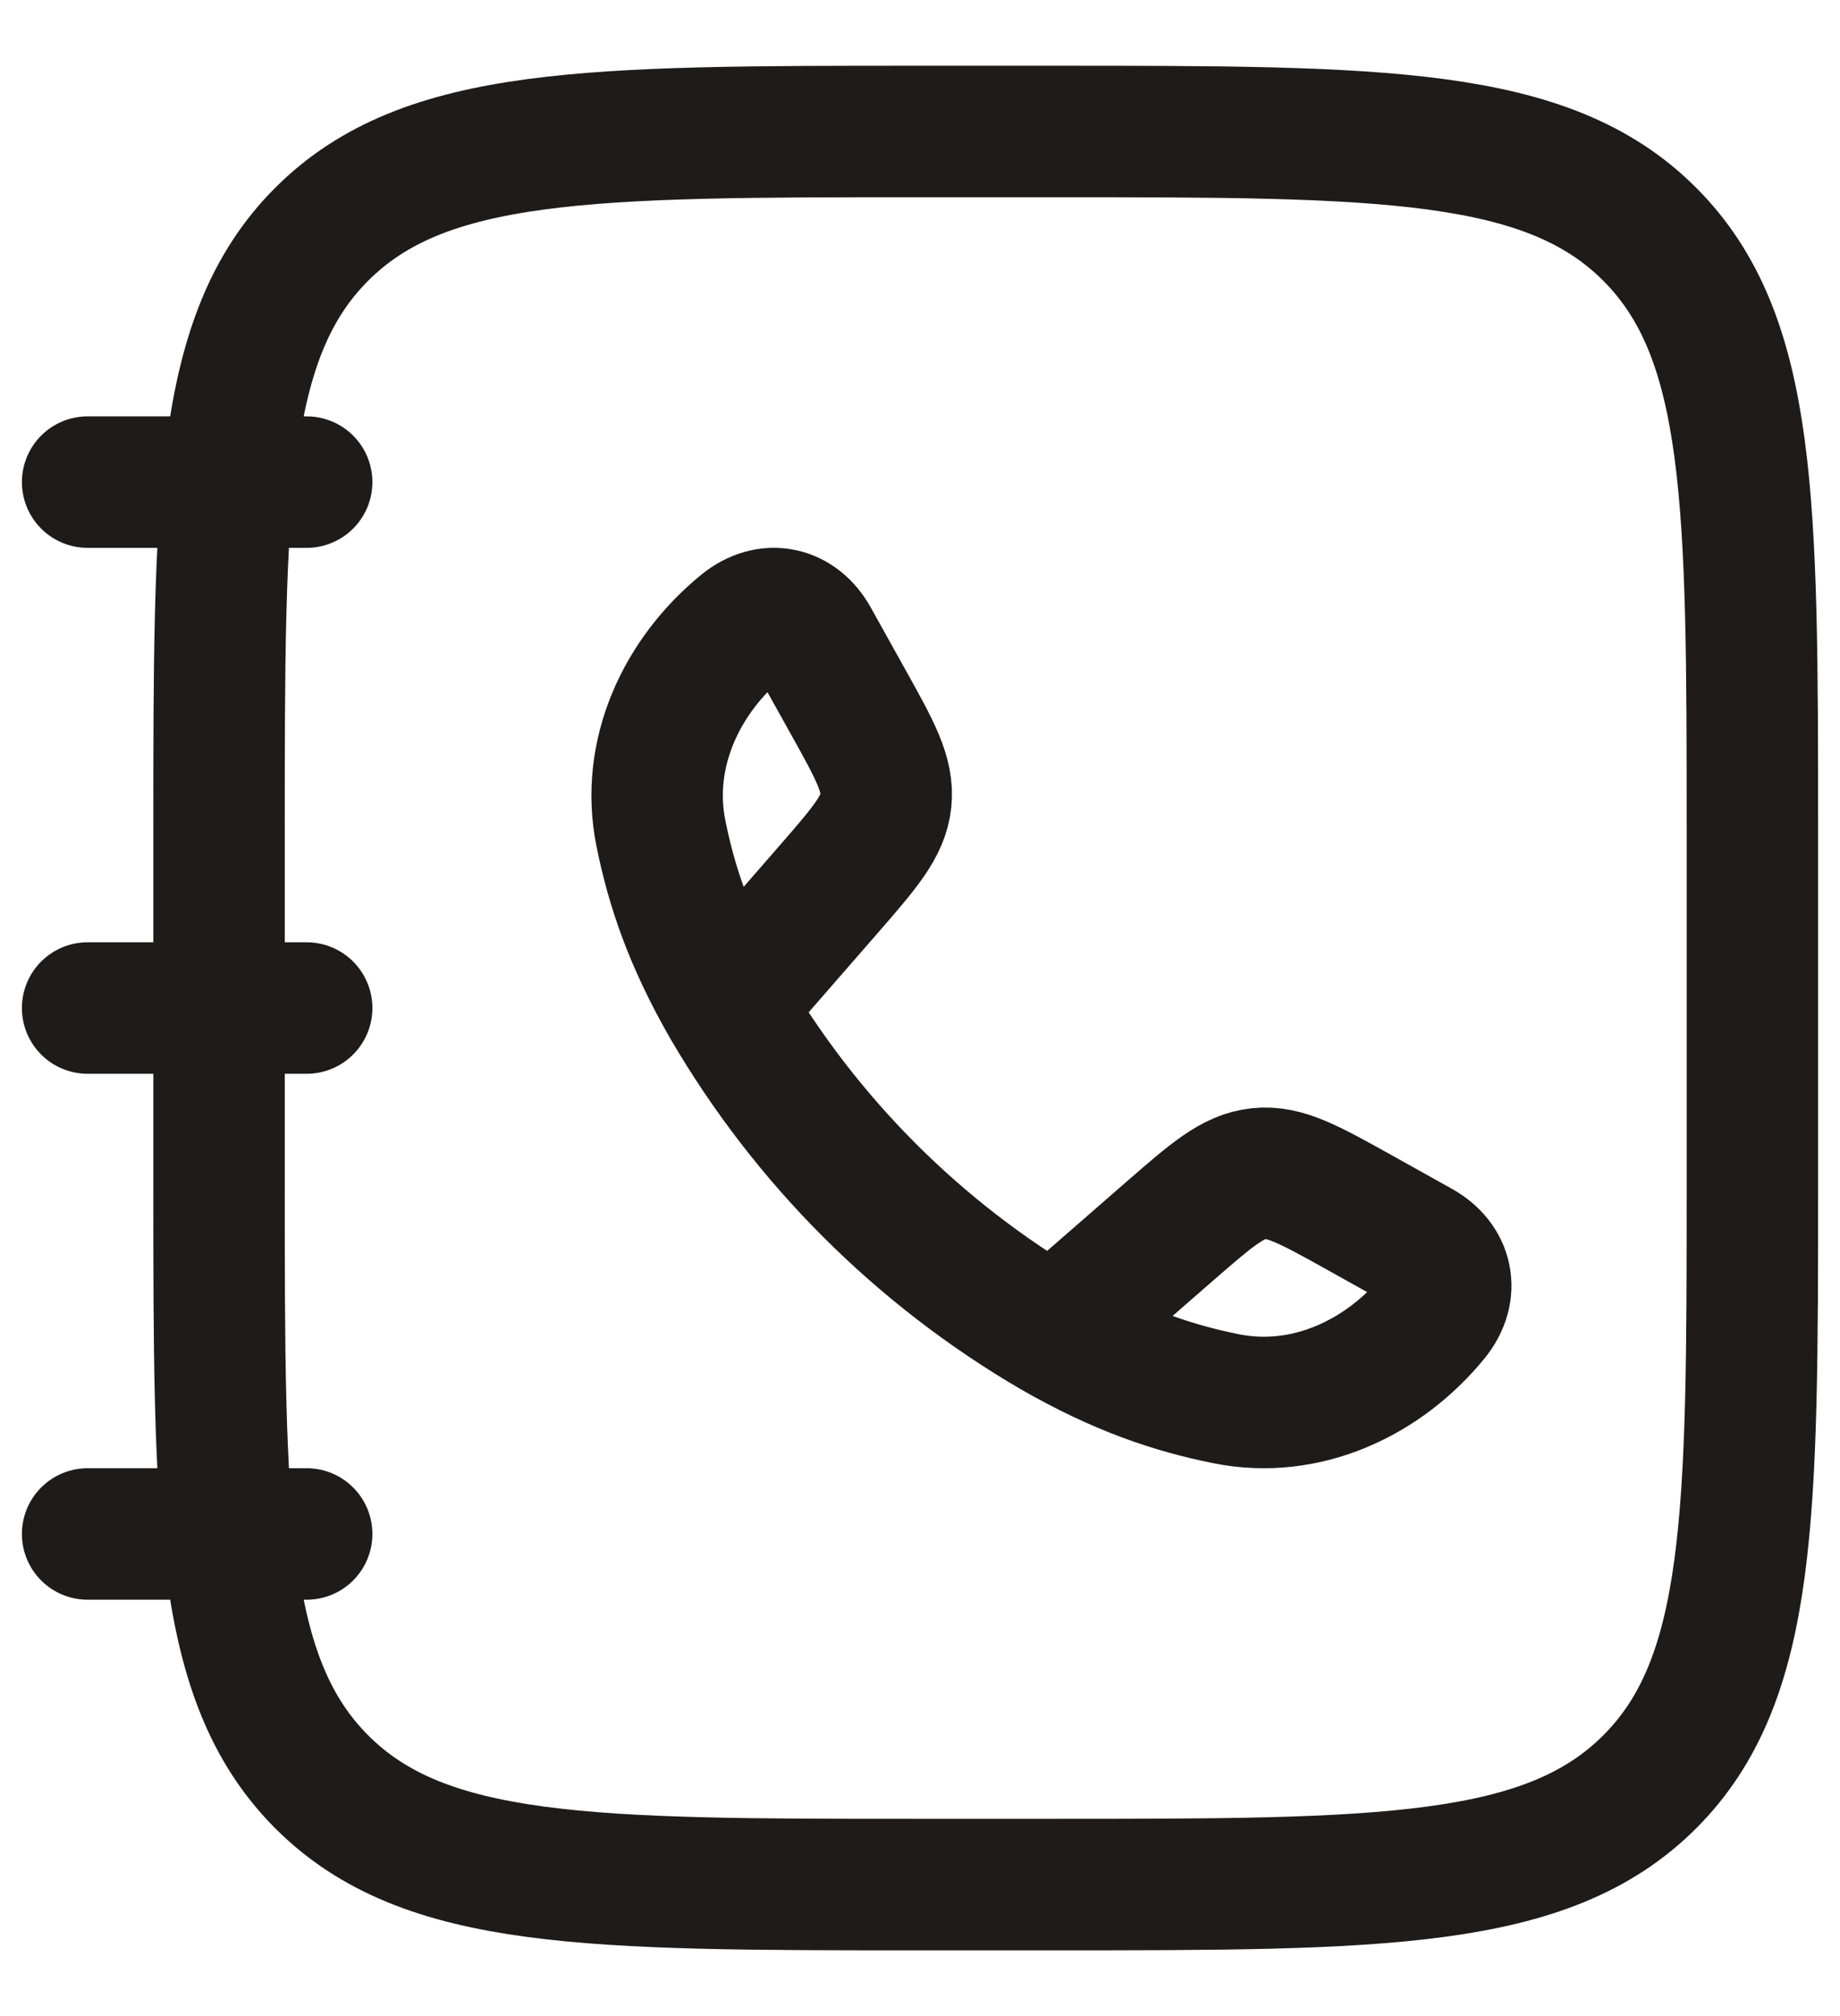 <svg width="21" height="23" viewBox="0 0 21 23" fill="none" xmlns="http://www.w3.org/2000/svg">
<path d="M2.5 9.5C2.5 5.729 2.5 3.843 3.672 2.672C4.844 1.501 6.729 1.5 10.5 1.5H12C15.771 1.5 17.657 1.5 18.828 2.672C19.999 3.844 20 5.729 20 9.5V13.5C20 17.271 20 19.157 18.828 20.328C17.656 21.499 15.771 21.5 12 21.5H10.5C6.729 21.5 4.843 21.5 3.672 20.328C2.501 19.156 2.5 17.271 2.5 13.5V9.5Z" stroke="#1E1B18" stroke-width="1.5" stroke-linecap="round" stroke-linejoin="round"/>
<path d="M8.3 11.474C7.873 10.73 7.667 10.123 7.543 9.507C7.359 8.597 7.78 7.707 8.476 7.139C8.771 6.899 9.108 6.981 9.282 7.294L9.675 7.999C9.986 8.557 10.142 8.837 10.111 9.133C10.081 9.429 9.871 9.67 9.451 10.153L8.3 11.474ZM8.3 11.474C9.2 13.016 10.484 14.3 12.026 15.2M12.026 15.2C12.77 15.627 13.377 15.833 13.993 15.957C14.903 16.141 15.793 15.72 16.361 15.024C16.601 14.729 16.519 14.392 16.206 14.218L15.502 13.825C14.942 13.514 14.663 13.358 14.367 13.389C14.071 13.419 13.83 13.629 13.347 14.049L12.026 15.2ZM3.5 5.5H1M3.5 11.5H1M3.5 17.5H1" stroke="#1E1B18" stroke-width="1.5" stroke-linecap="round" stroke-linejoin="round"/>
</svg>
